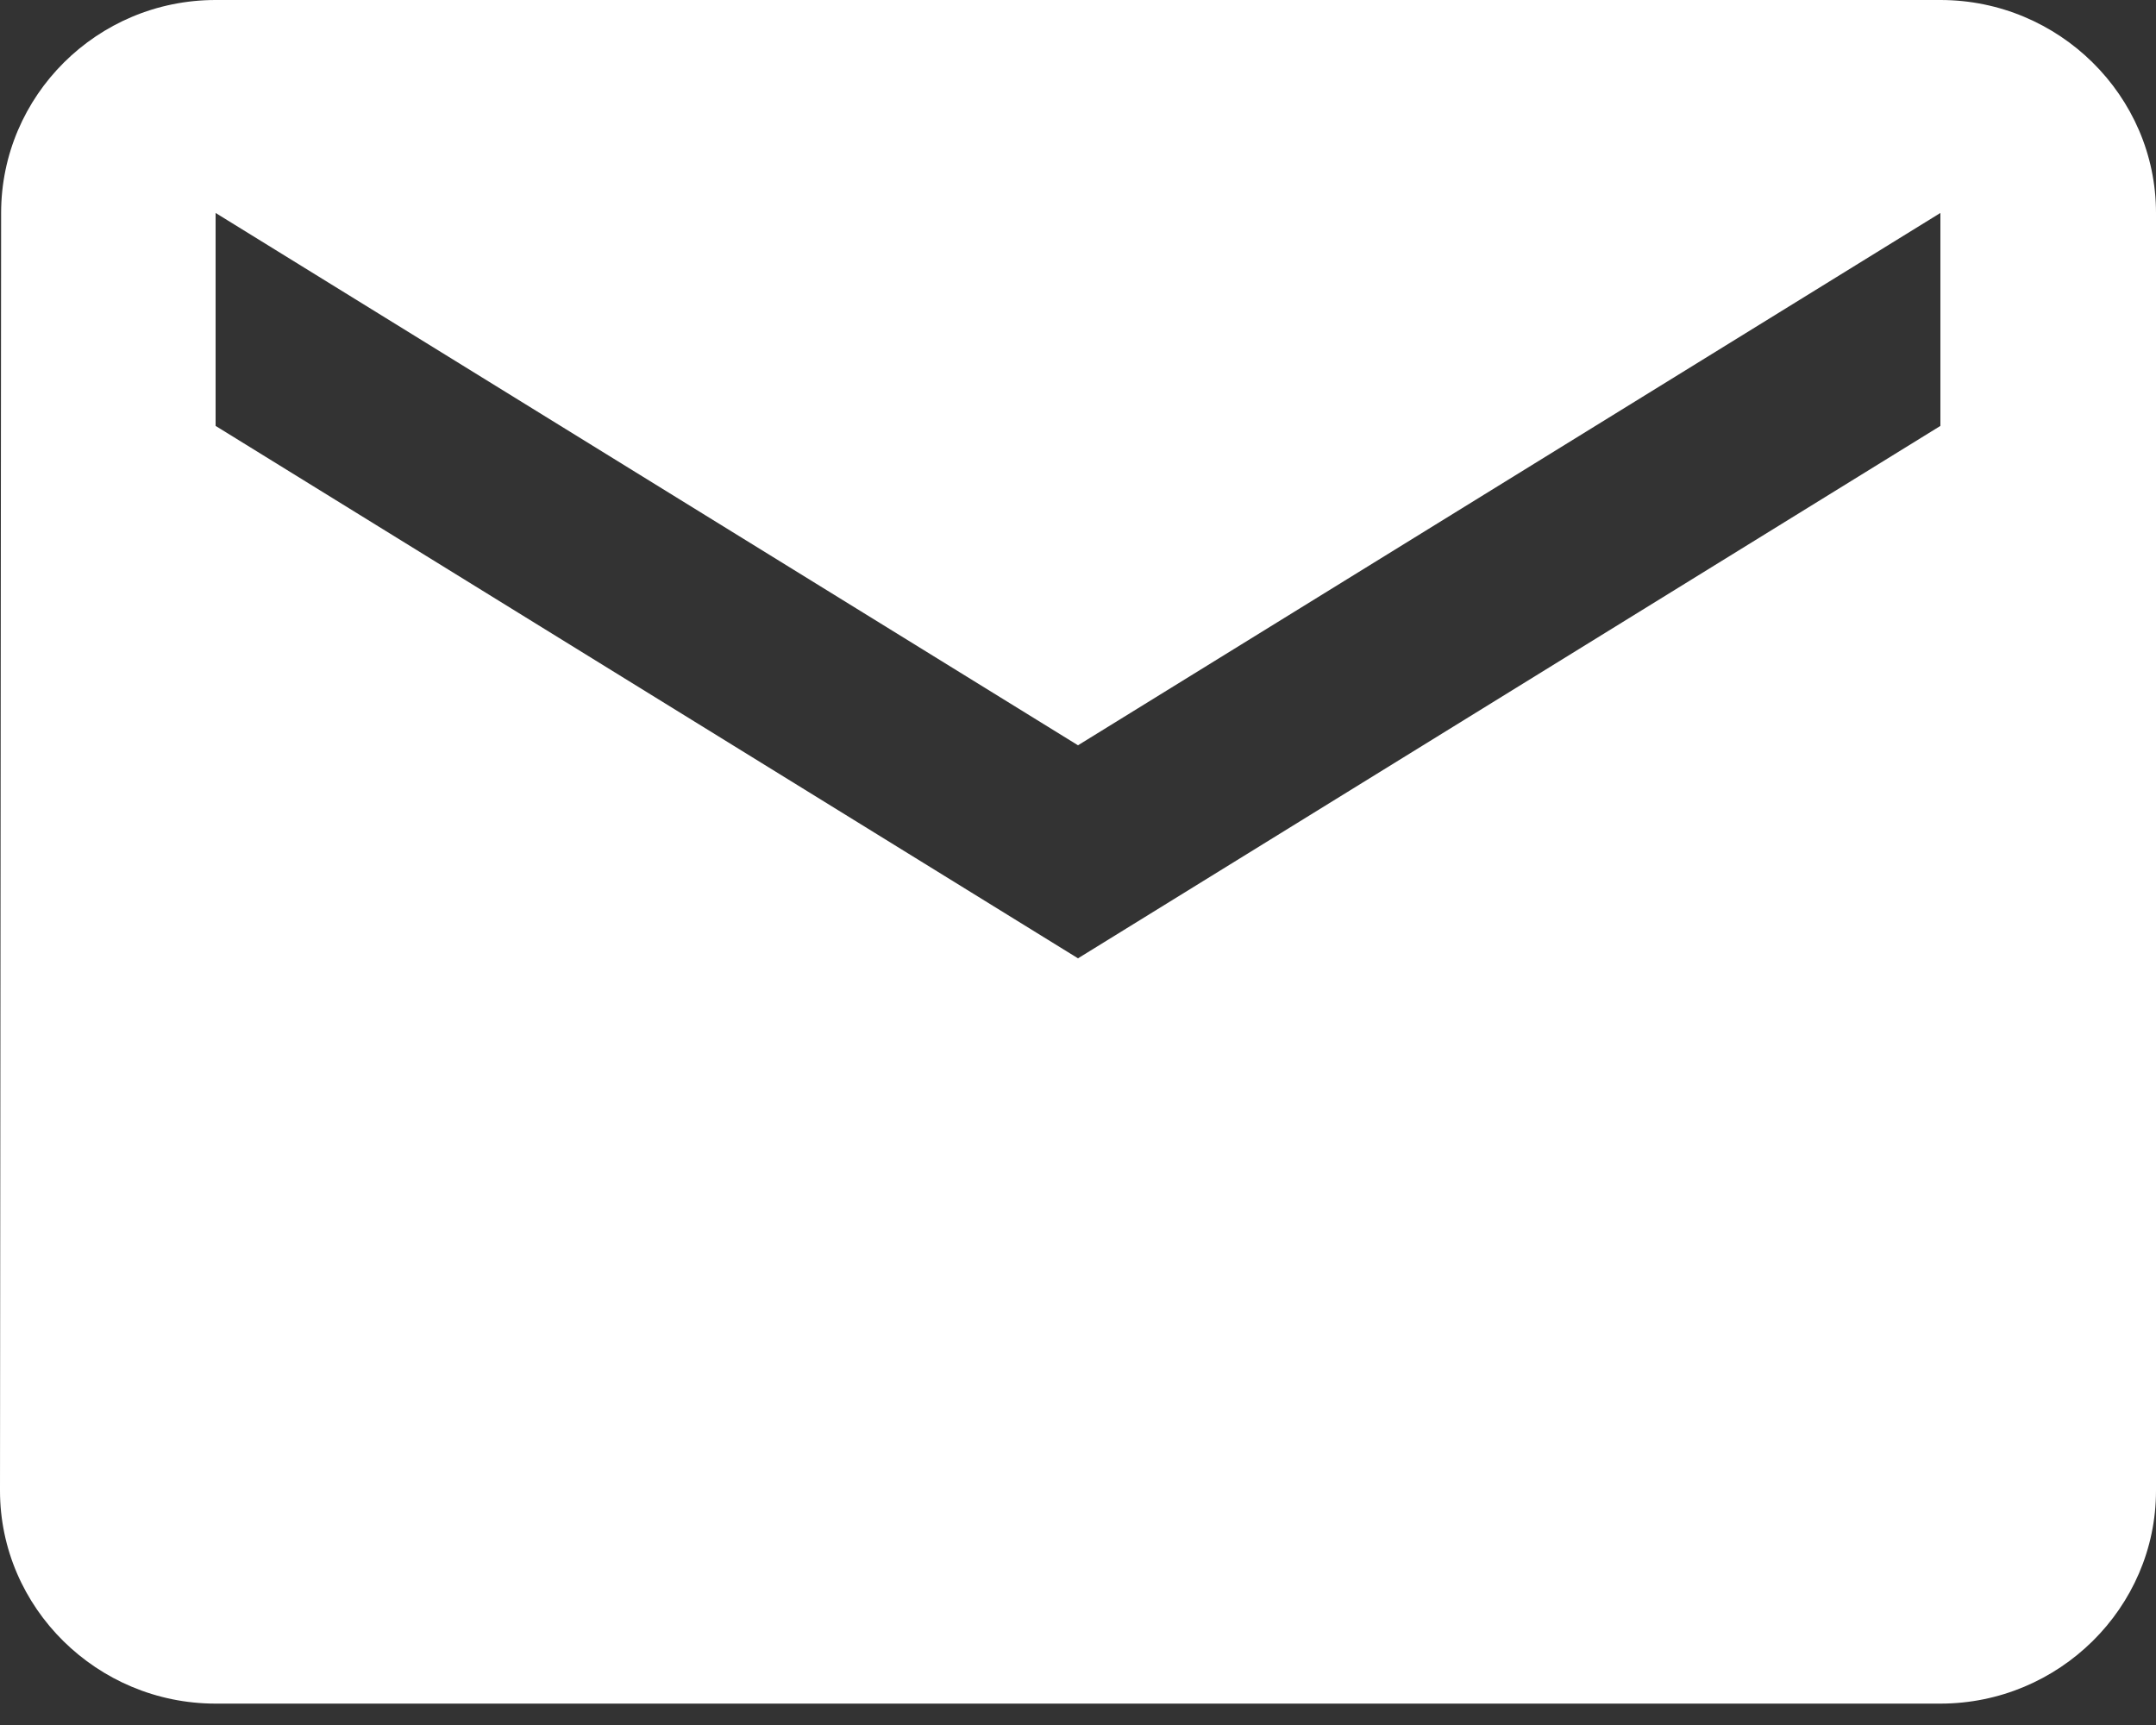 <svg width="25" height="20" viewBox="0 0 25 20" fill="none" xmlns="http://www.w3.org/2000/svg">
<rect x="0" y="0" width="25" height="20" fill="#333333" stroke="none"/>
<path d="M22.5 0H2.5C1.125 0 0.013 1.111 0.013 2.469L0 17.283C0 18.641 1.125 19.752 2.5 19.752H22.5C23.875 19.752 25 18.641 25 17.283V2.469C25 1.111 23.875 0 22.5 0ZM22.5 4.938L12.5 11.111L2.5 4.938V2.469L12.5 8.641L22.5 2.469V4.938Z" fill="white"/>
</svg>
